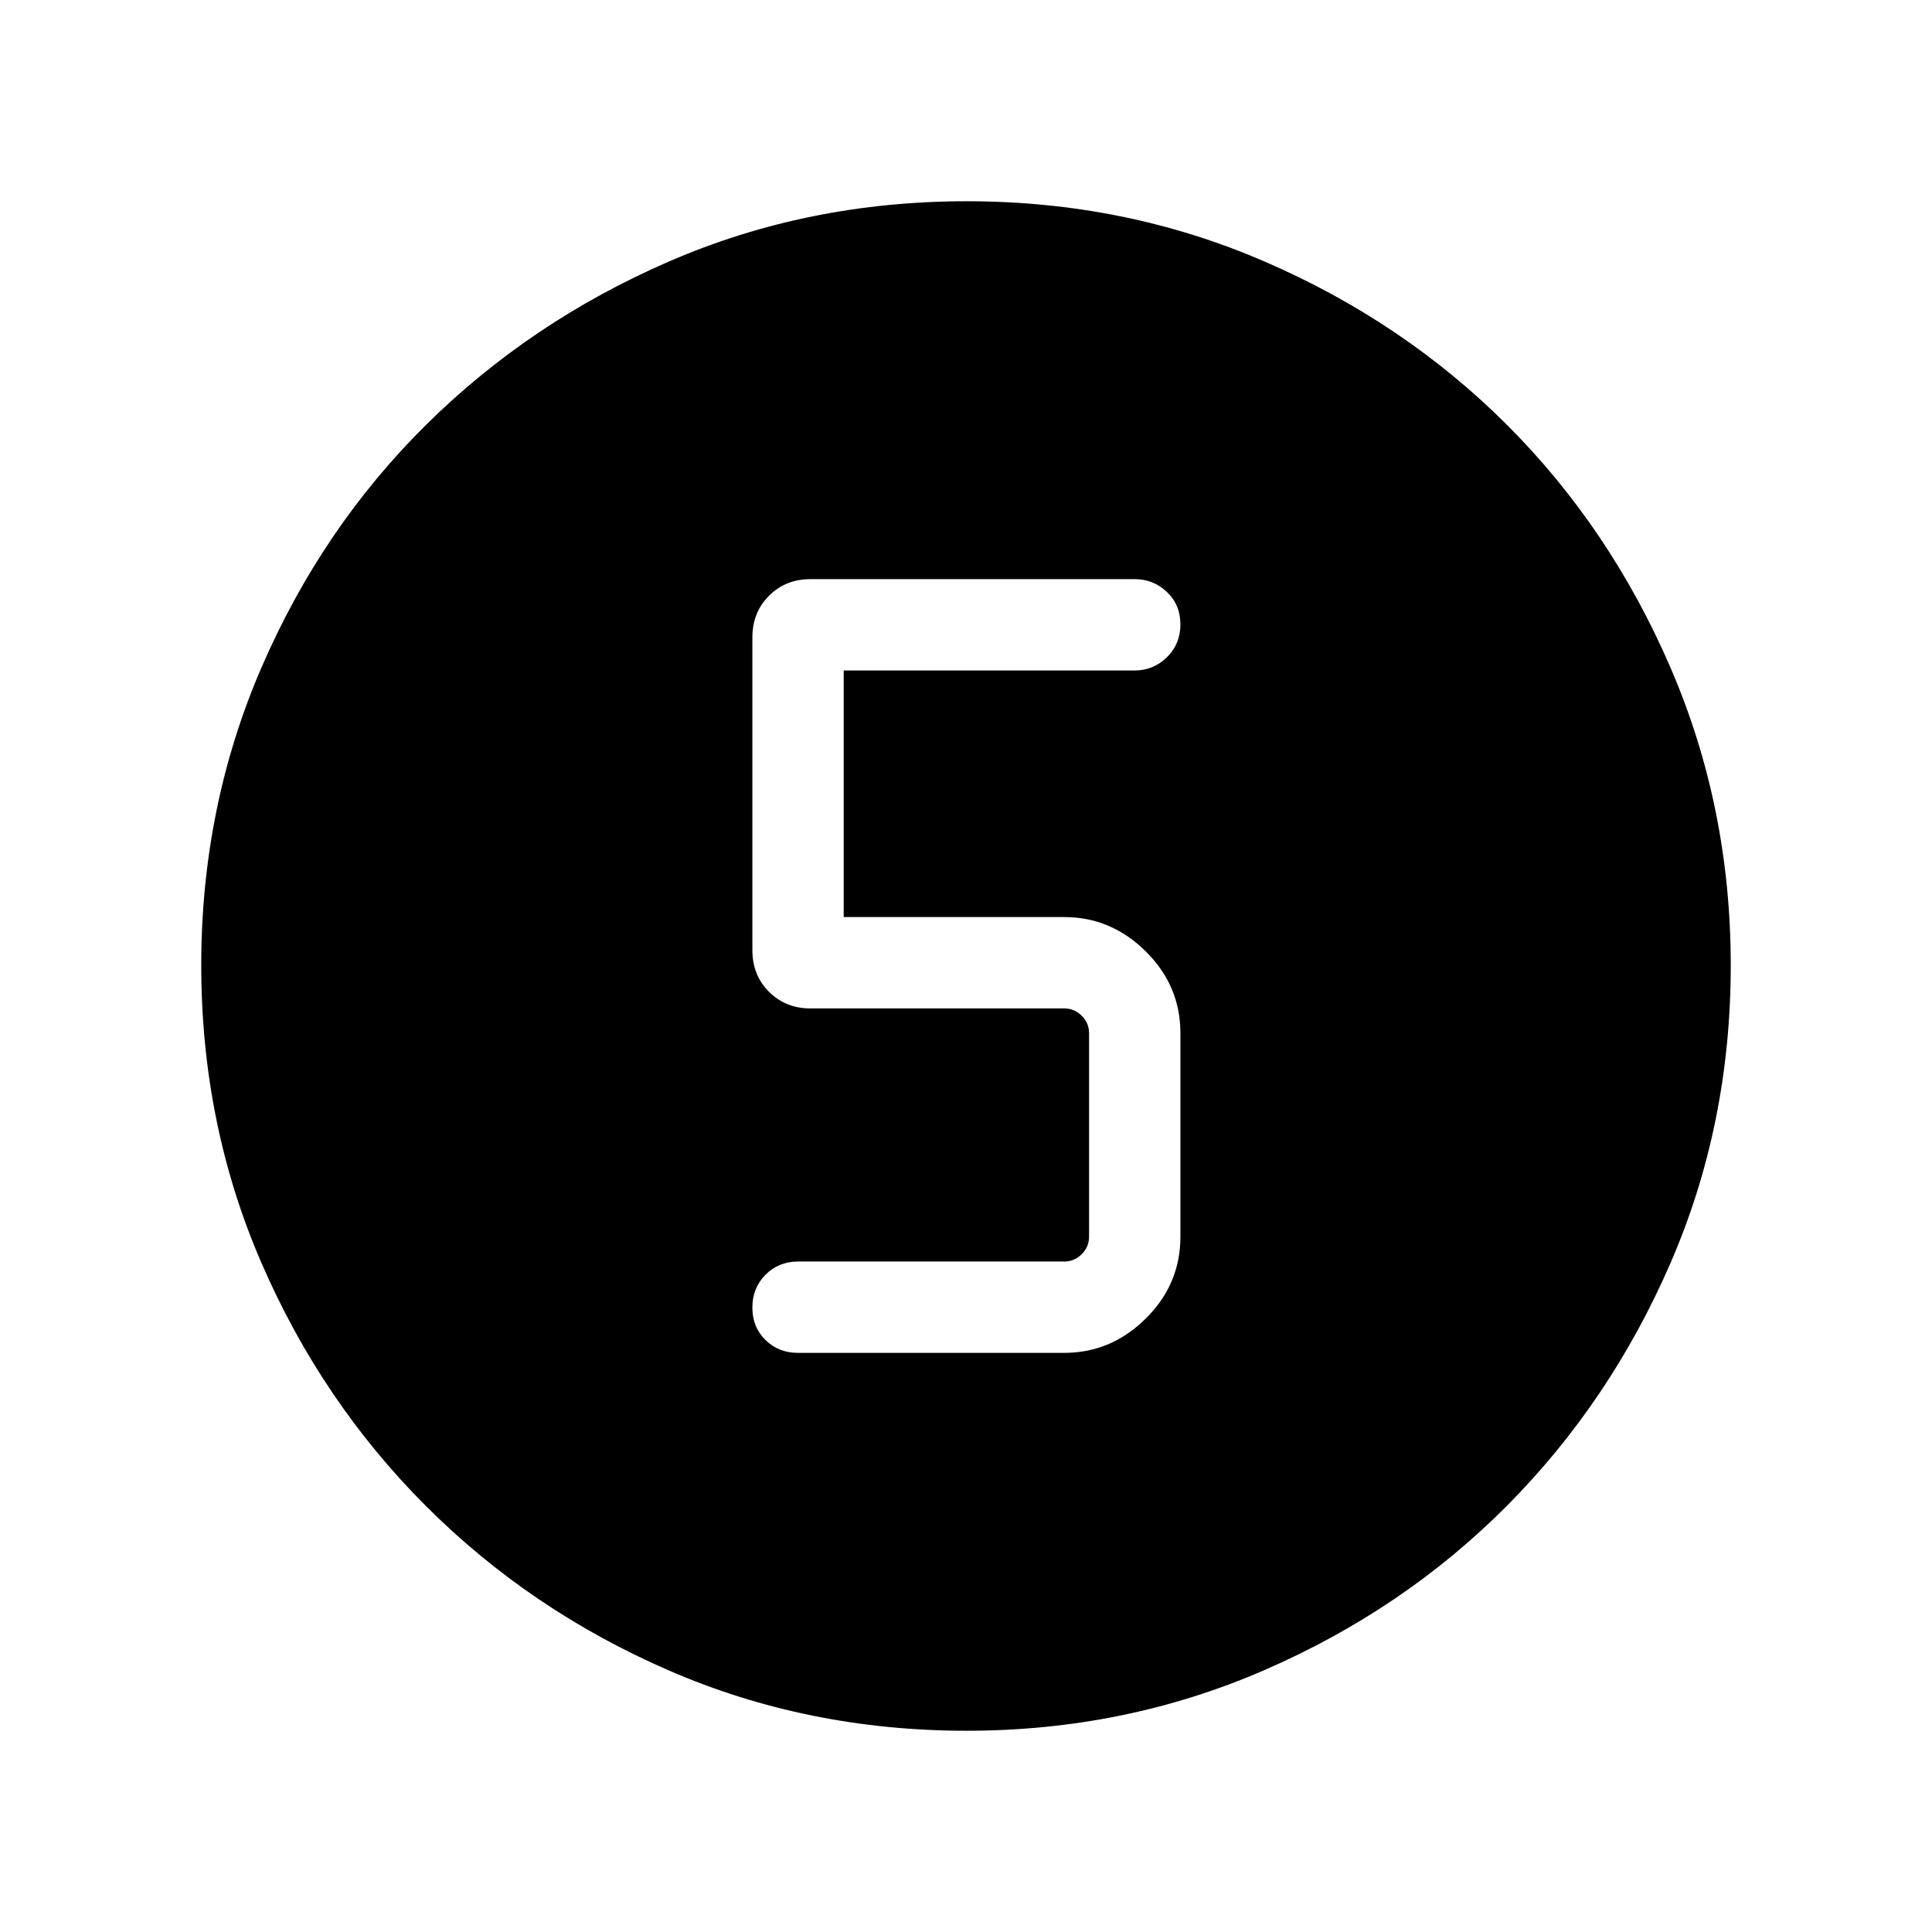 <svg xmlns="http://www.w3.org/2000/svg" height="48" viewBox="0 -960 960 960" width="48"><path d="M480.33-100q-78.95 0-147.89-29.92-68.95-29.92-120.76-81.71-51.81-51.79-81.75-120.78Q100-401.39 100-480.43q0-78.66 29.92-147.87 29.92-69.21 81.71-120.52 51.79-51.31 120.78-81.25Q401.39-860 480.43-860q78.66 0 147.87 29.92 69.21 29.92 120.52 81.21 51.31 51.29 81.25 120.63Q860-558.9 860-480.33q0 78.95-29.92 147.89-29.92 68.95-81.21 120.57-51.29 51.63-120.63 81.75Q558.9-100 480.33-100Zm-83.79-187.77h132.31q23.23 0 40.46-17.04t17.23-40.65v-101.15q0-23.62-17.23-40.66-17.23-17.04-40.46-17.04H419.23v-122.54h144.62q9.27 0 15.98-6.57 6.71-6.57 6.71-16.31 0-9.73-6.71-16.12-6.71-6.38-15.98-6.38H402.69q-12.27 0-20.55 8.24-8.29 8.24-8.29 20.8v155.23q0 12.56 8.29 20.8 8.28 8.24 20.55 8.24h126.16q5 0 8.65 3.65 3.65 3.65 3.65 8.66v101.15q0 5-3.65 8.65-3.65 3.66-8.65 3.66H396.54q-9.66 0-16.17 6.57-6.52 6.57-6.52 16.31 0 9.73 6.52 16.12 6.51 6.38 16.17 6.38Z"/></svg>